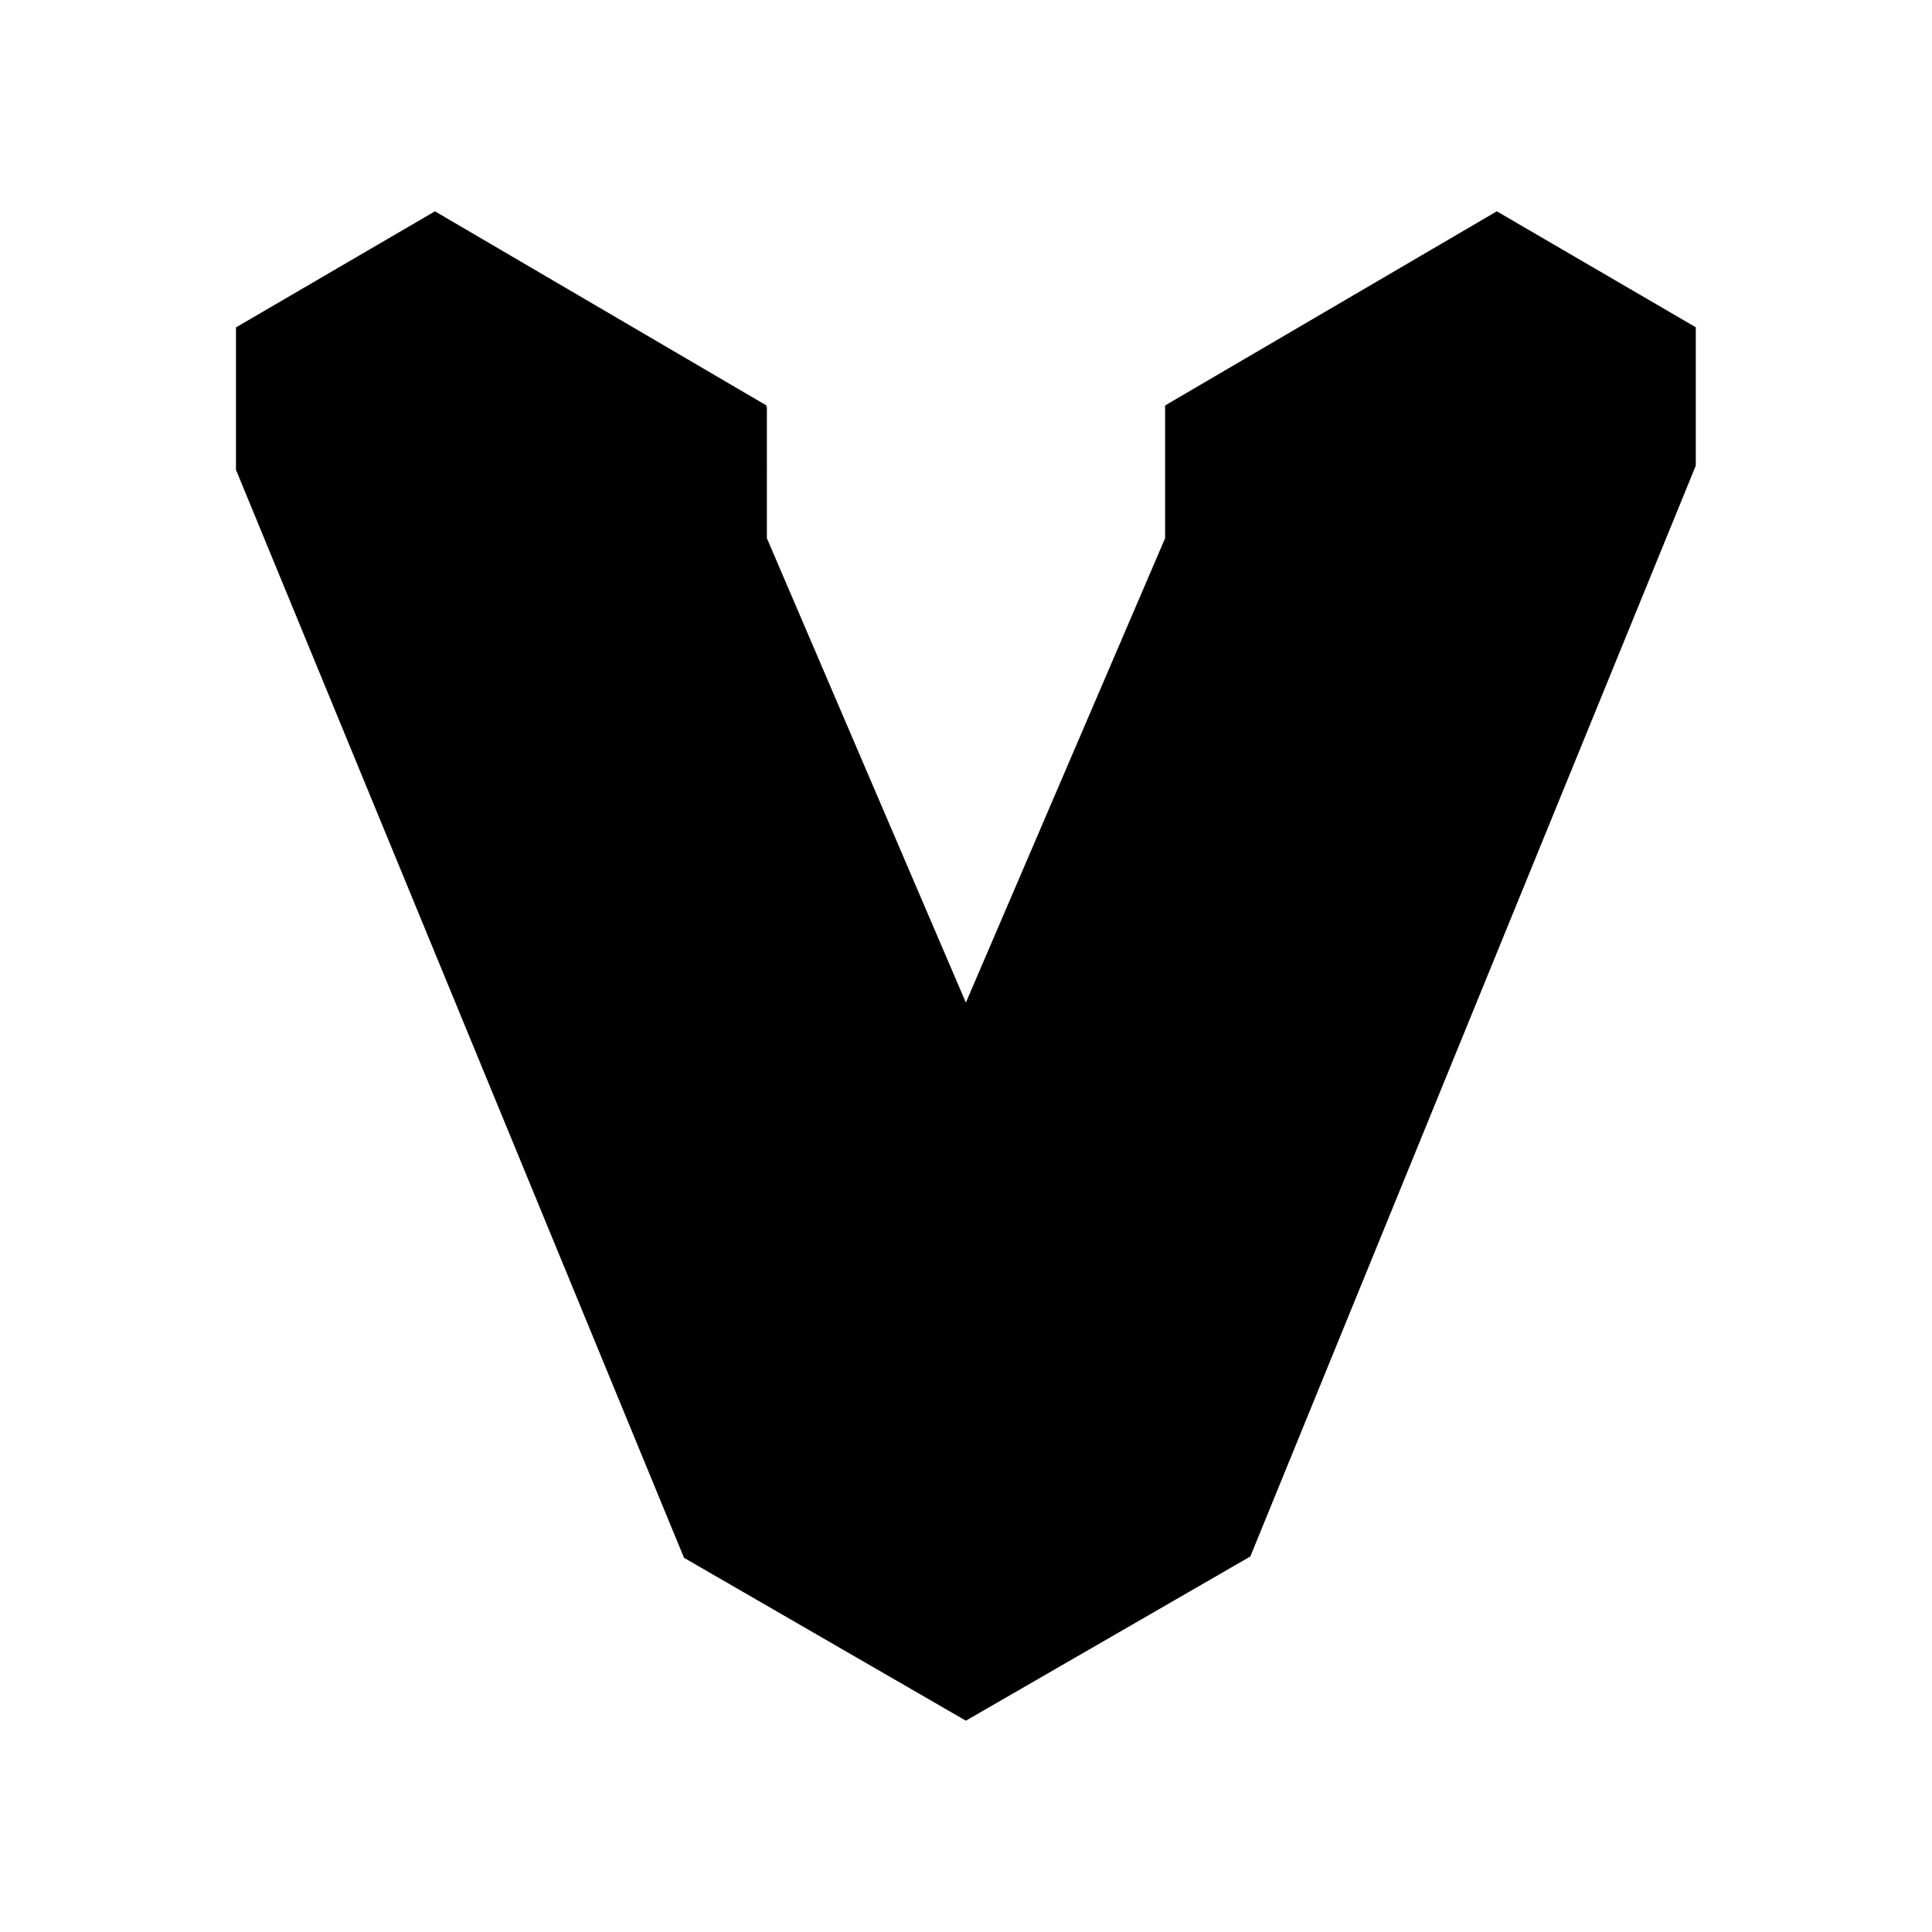 <svg xmlns="http://www.w3.org/2000/svg" width="100%" height="100%" viewBox="0 0 30.72 30.72"><path d="M6.916 3.36L3.752 5.206V7.47l7.124 17.3L15.358 27.36l4.523-2.611 7.083-17.345V5.208l0.004-0.002L23.8 3.36l-5.274 3.087v2.111l-3.168 7.384-3.164-7.384V6.469l-0.017-0.008 0.017-0.01z" /></svg>